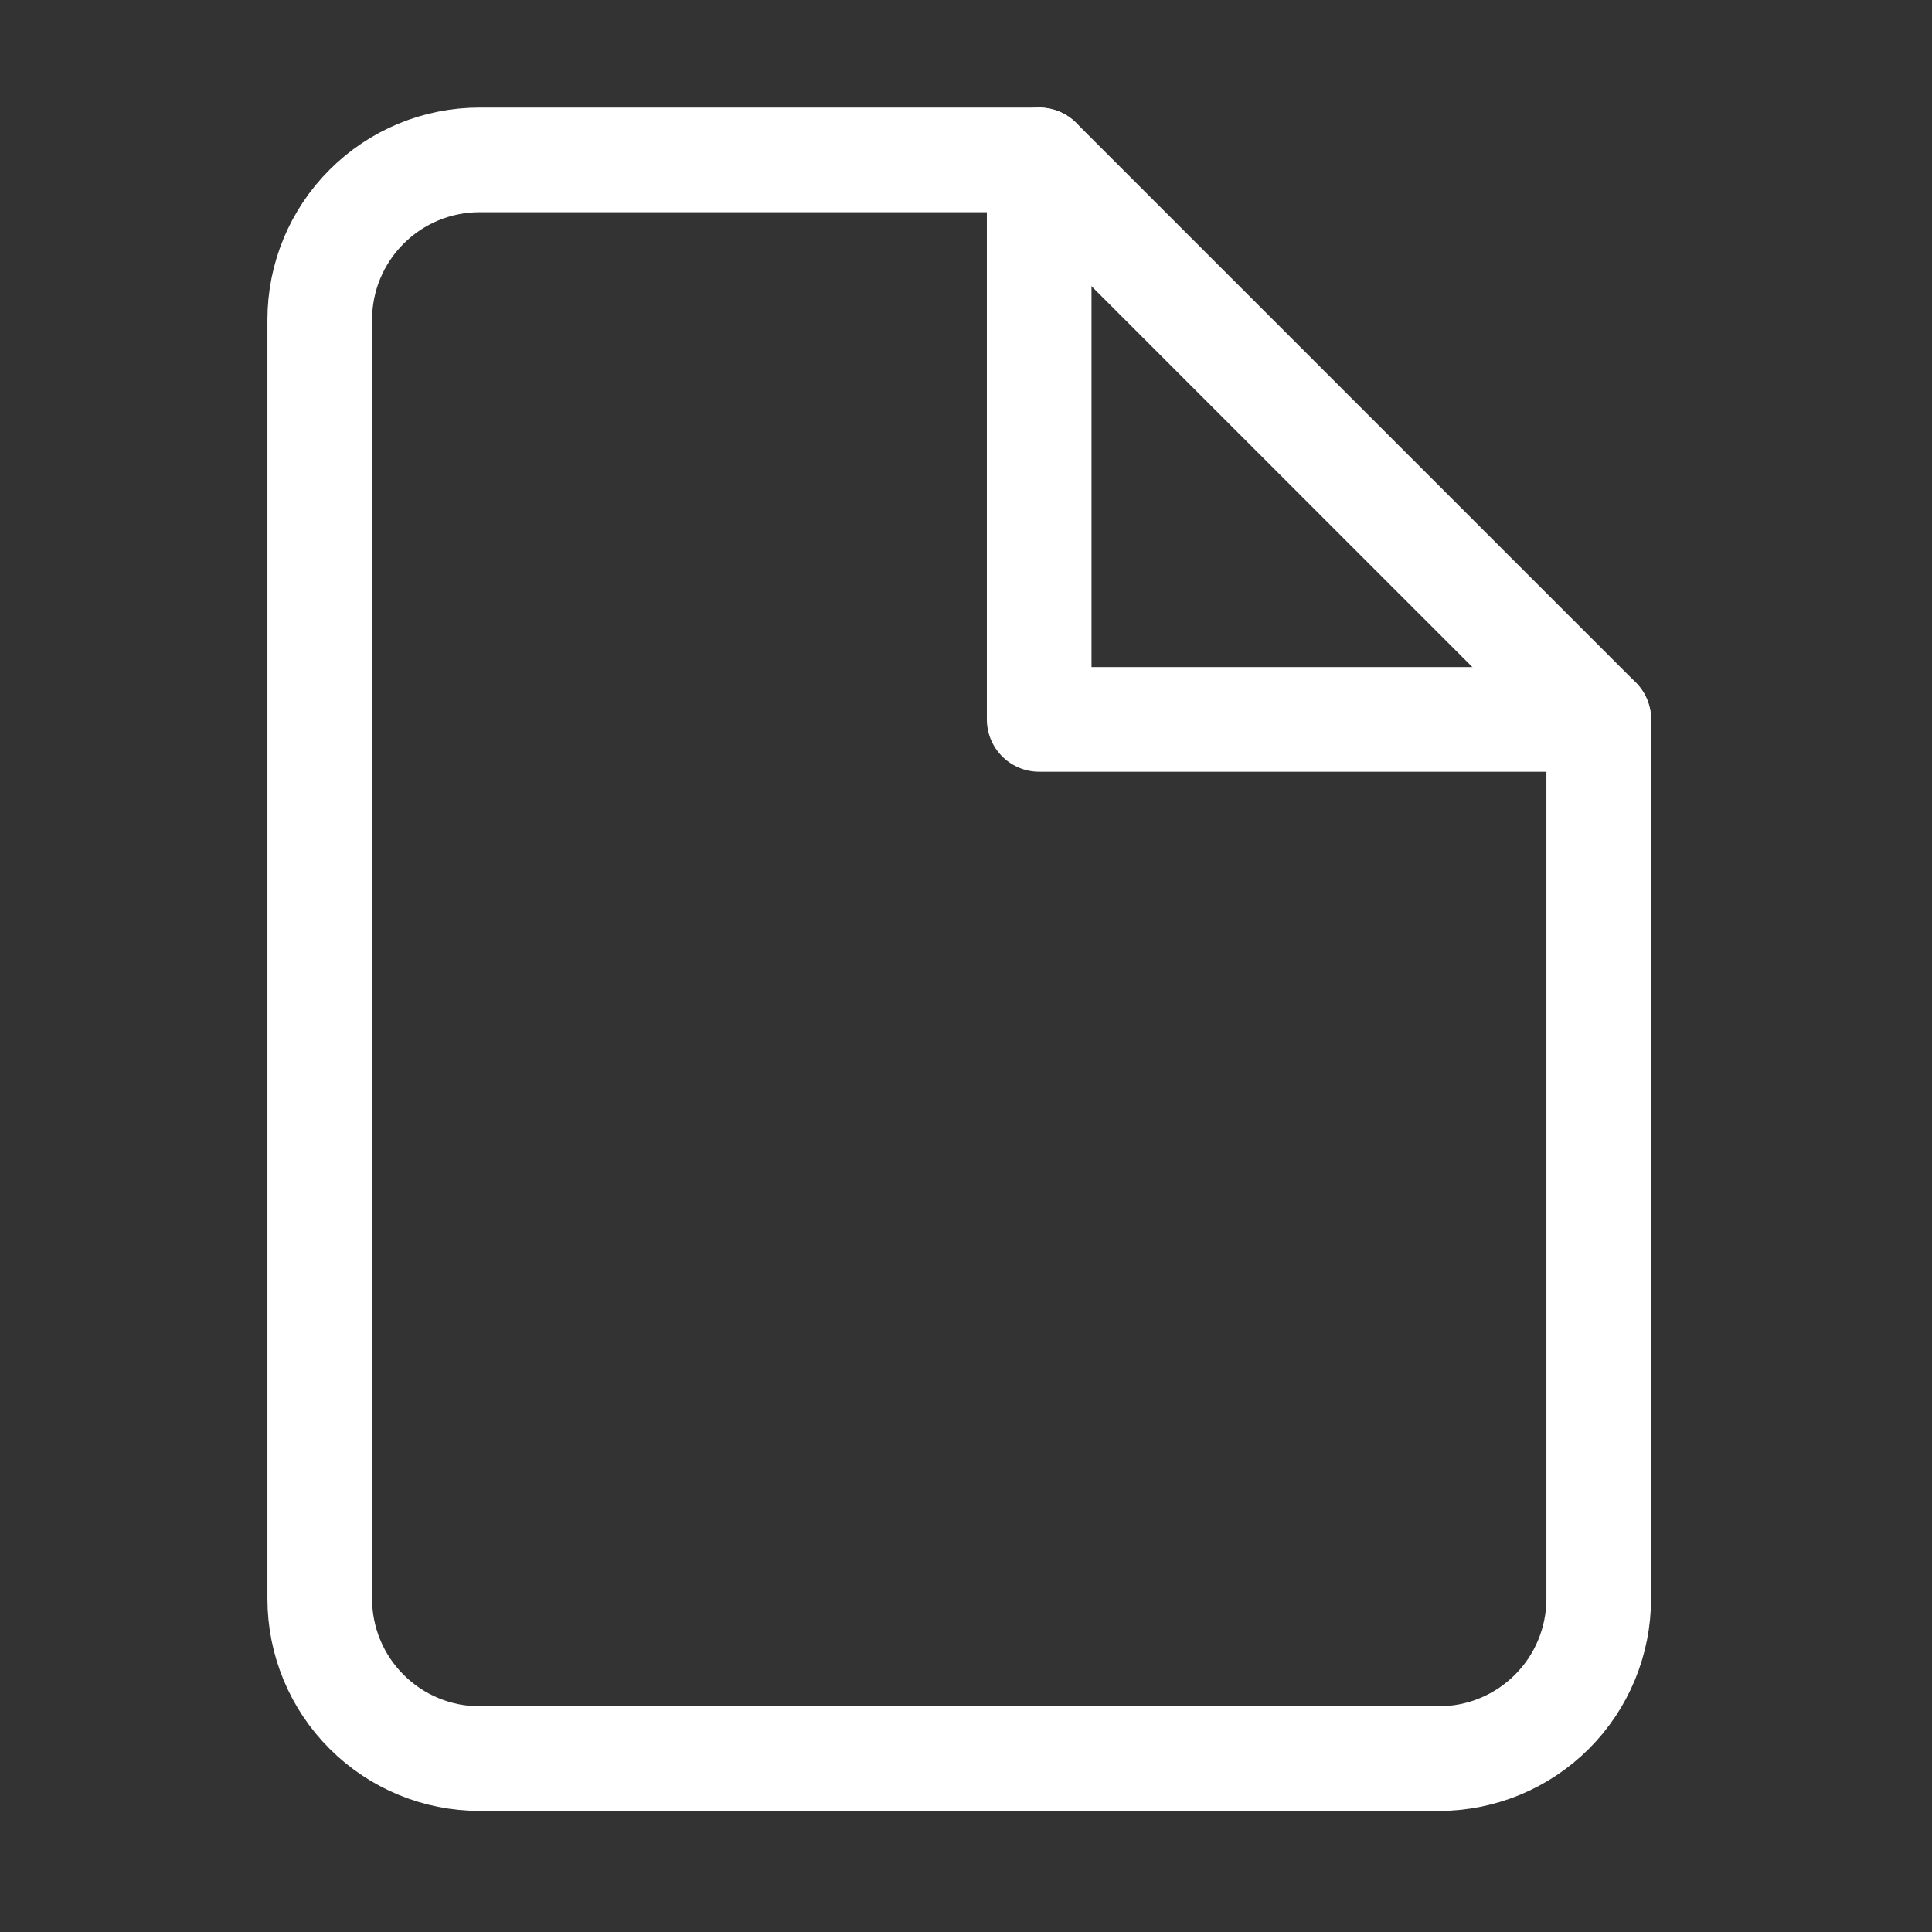<svg width="24" height="24" viewBox="0 0 24 24" fill="none" xmlns="http://www.w3.org/2000/svg">
<rect x="0" y="0" width="24" height="24" fill="#333333" stroke="none"/>
<path d="M12.909 1.986H5.958C5.431 1.986 4.926 2.195 4.554 2.568C4.181 2.94 3.972 3.445 3.972 3.972V19.86C3.972 20.387 4.181 20.892 4.554 21.264C4.926 21.637 5.431 21.846 5.958 21.846H17.874C18.401 21.846 18.906 21.637 19.279 21.264C19.651 20.892 19.86 20.387 19.86 19.86V8.937L12.909 1.986Z" stroke="white" stroke-width="1.3" stroke-linecap="round" stroke-linejoin="round"/>
<path d="M12.909 1.986V8.937H19.86" stroke="white" stroke-width="1.3" stroke-linecap="round" stroke-linejoin="round"/>
</svg>
